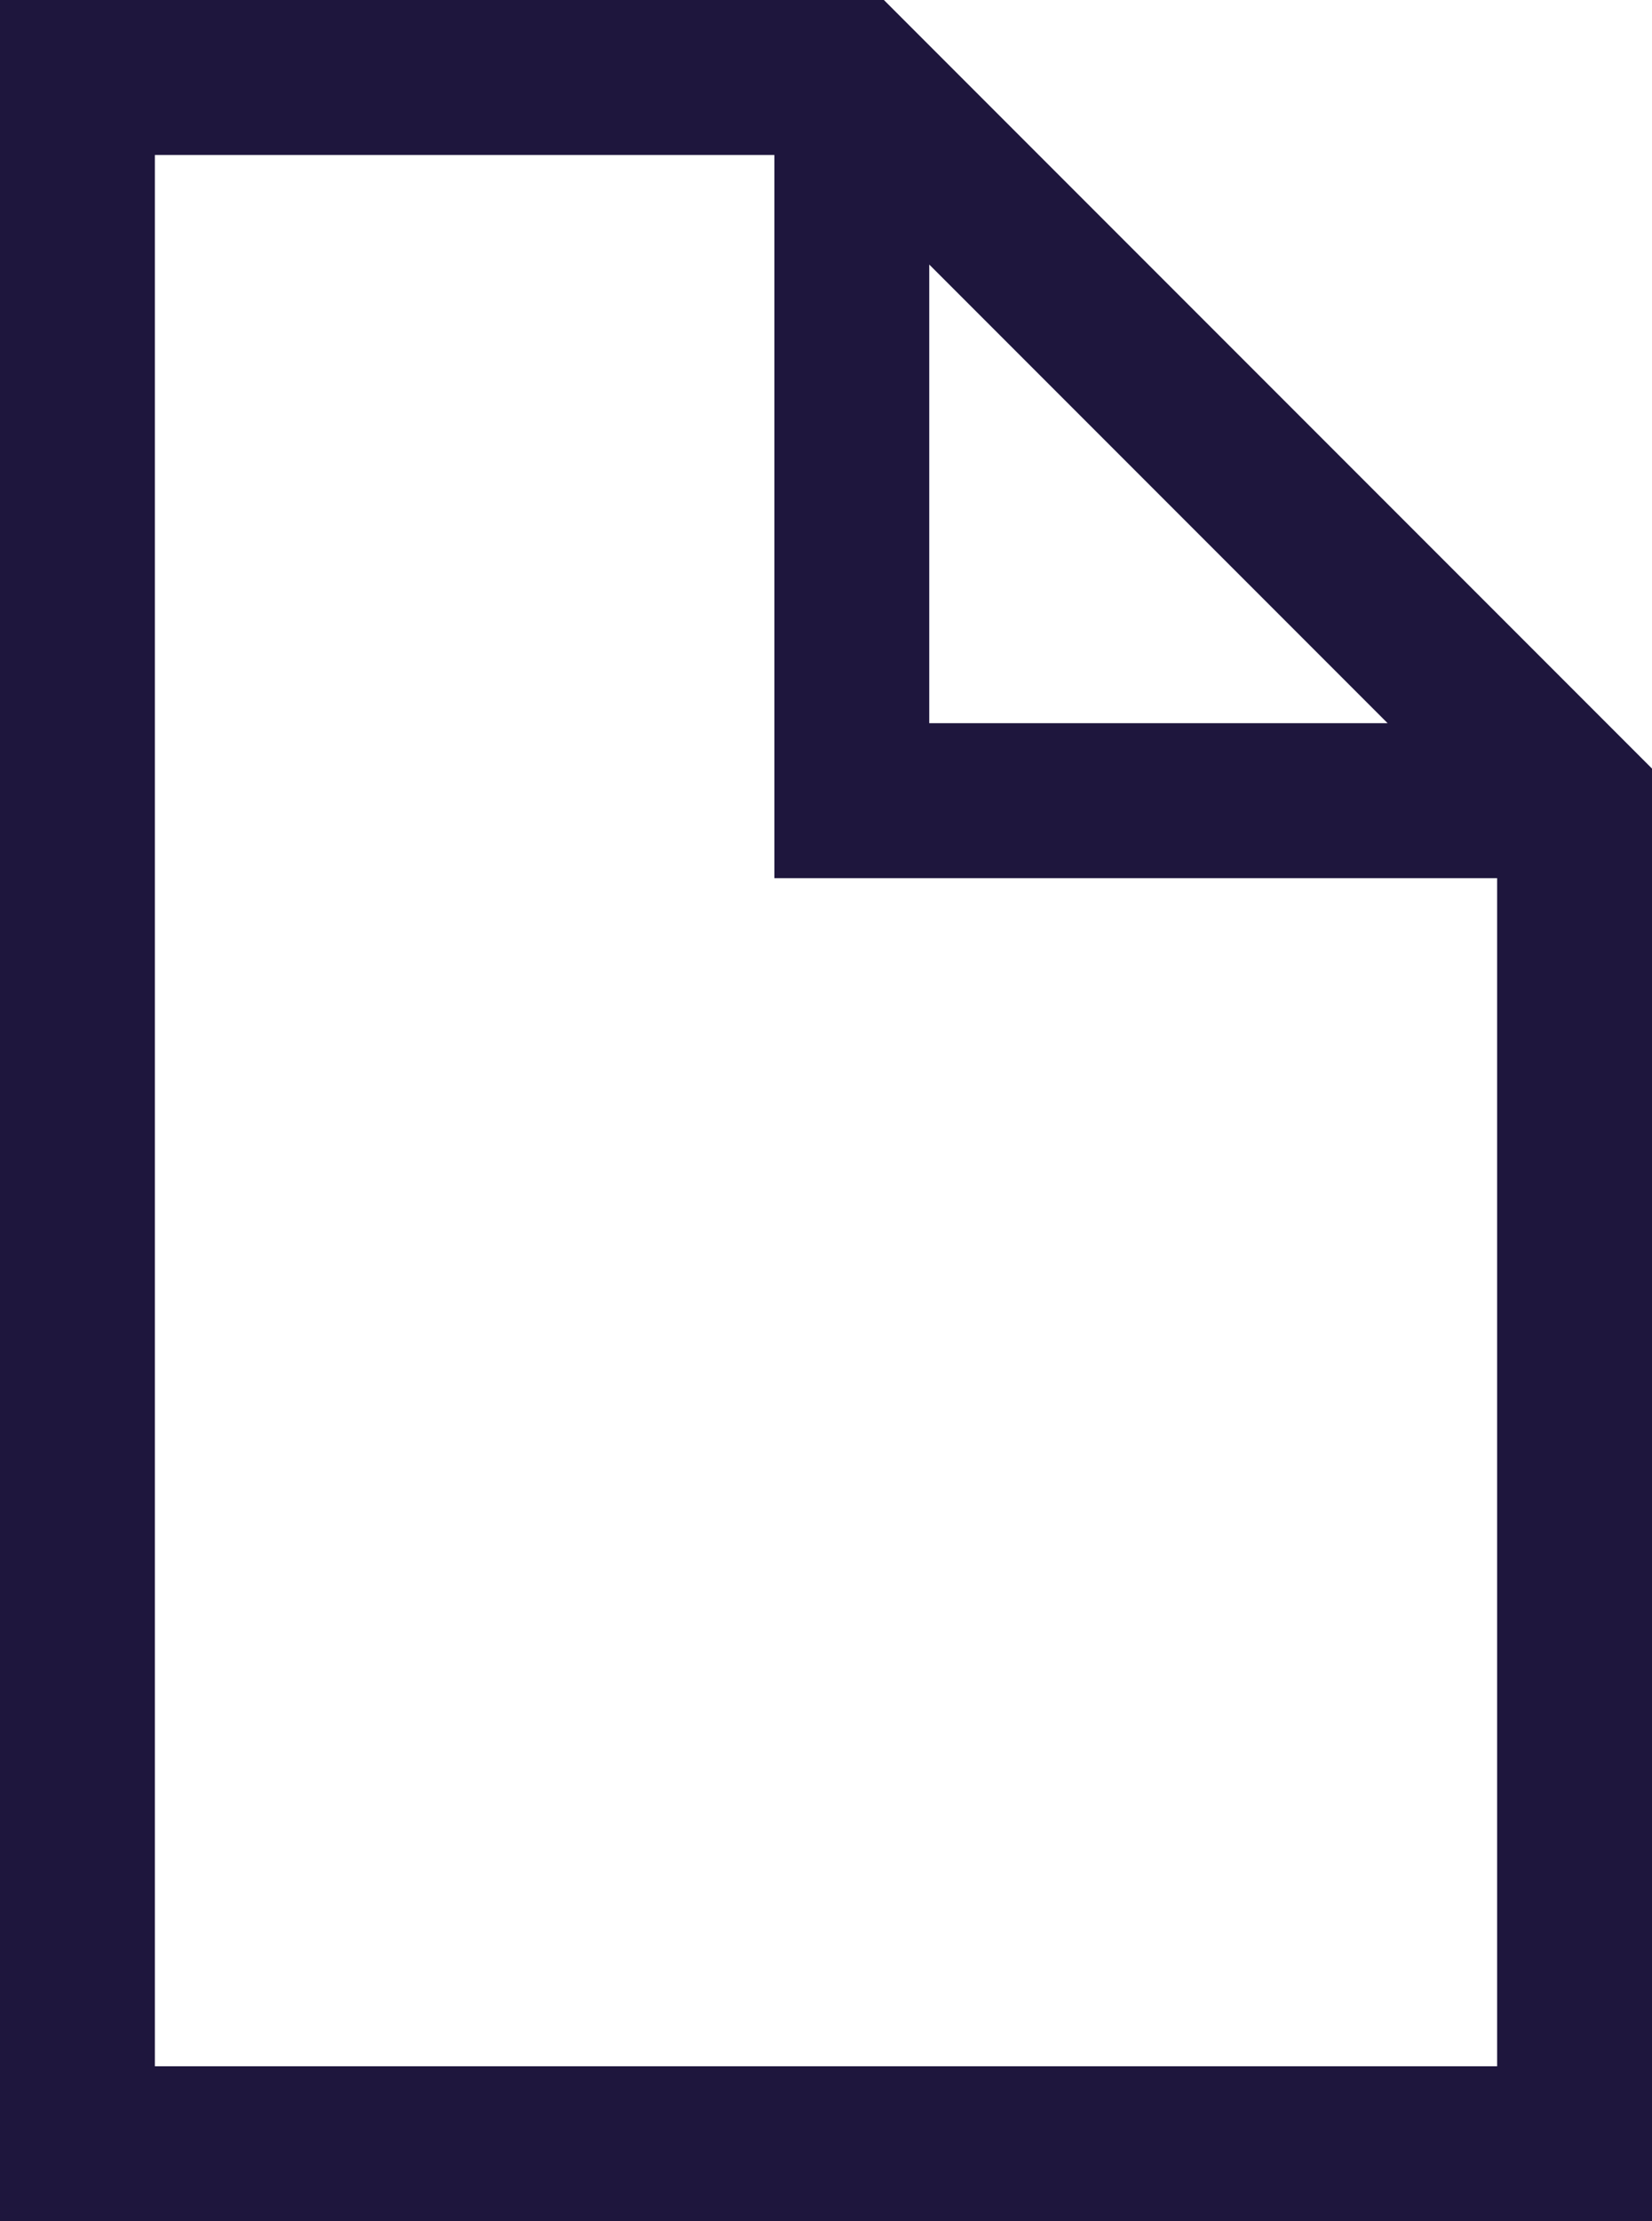 <?xml version="1.0" encoding="UTF-8" standalone="no"?>
<!-- Created with Inkscape (http://www.inkscape.org/) -->

<svg
   xmlns:dc="http://purl.org/dc/elements/1.1/"
   xmlns:cc="http://creativecommons.org/ns#"
   xmlns:rdf="http://www.w3.org/1999/02/22-rdf-syntax-ns#"
   xmlns:svg="http://www.w3.org/2000/svg"
   xmlns="http://www.w3.org/2000/svg"
   version="1.1"
   width="160"
   height="215"
   id="svg2">
  <defs
     id="defs4" />
  <g
     transform="translate(-148.938,-360.25)"
     id="layer1">
    <path
       d="m 231.438,372.75 0,65 65,0 m -140,130 0,-200 75,0 70,70 0,130 z"
       id="path3770"
       style="fill:none;stroke:#1e163d;stroke-width:15;stroke-linecap:butt;stroke-linejoin:miter;stroke-miterlimit:4;stroke-opacity:1;stroke-dasharray:none" />
  </g>
</svg>
